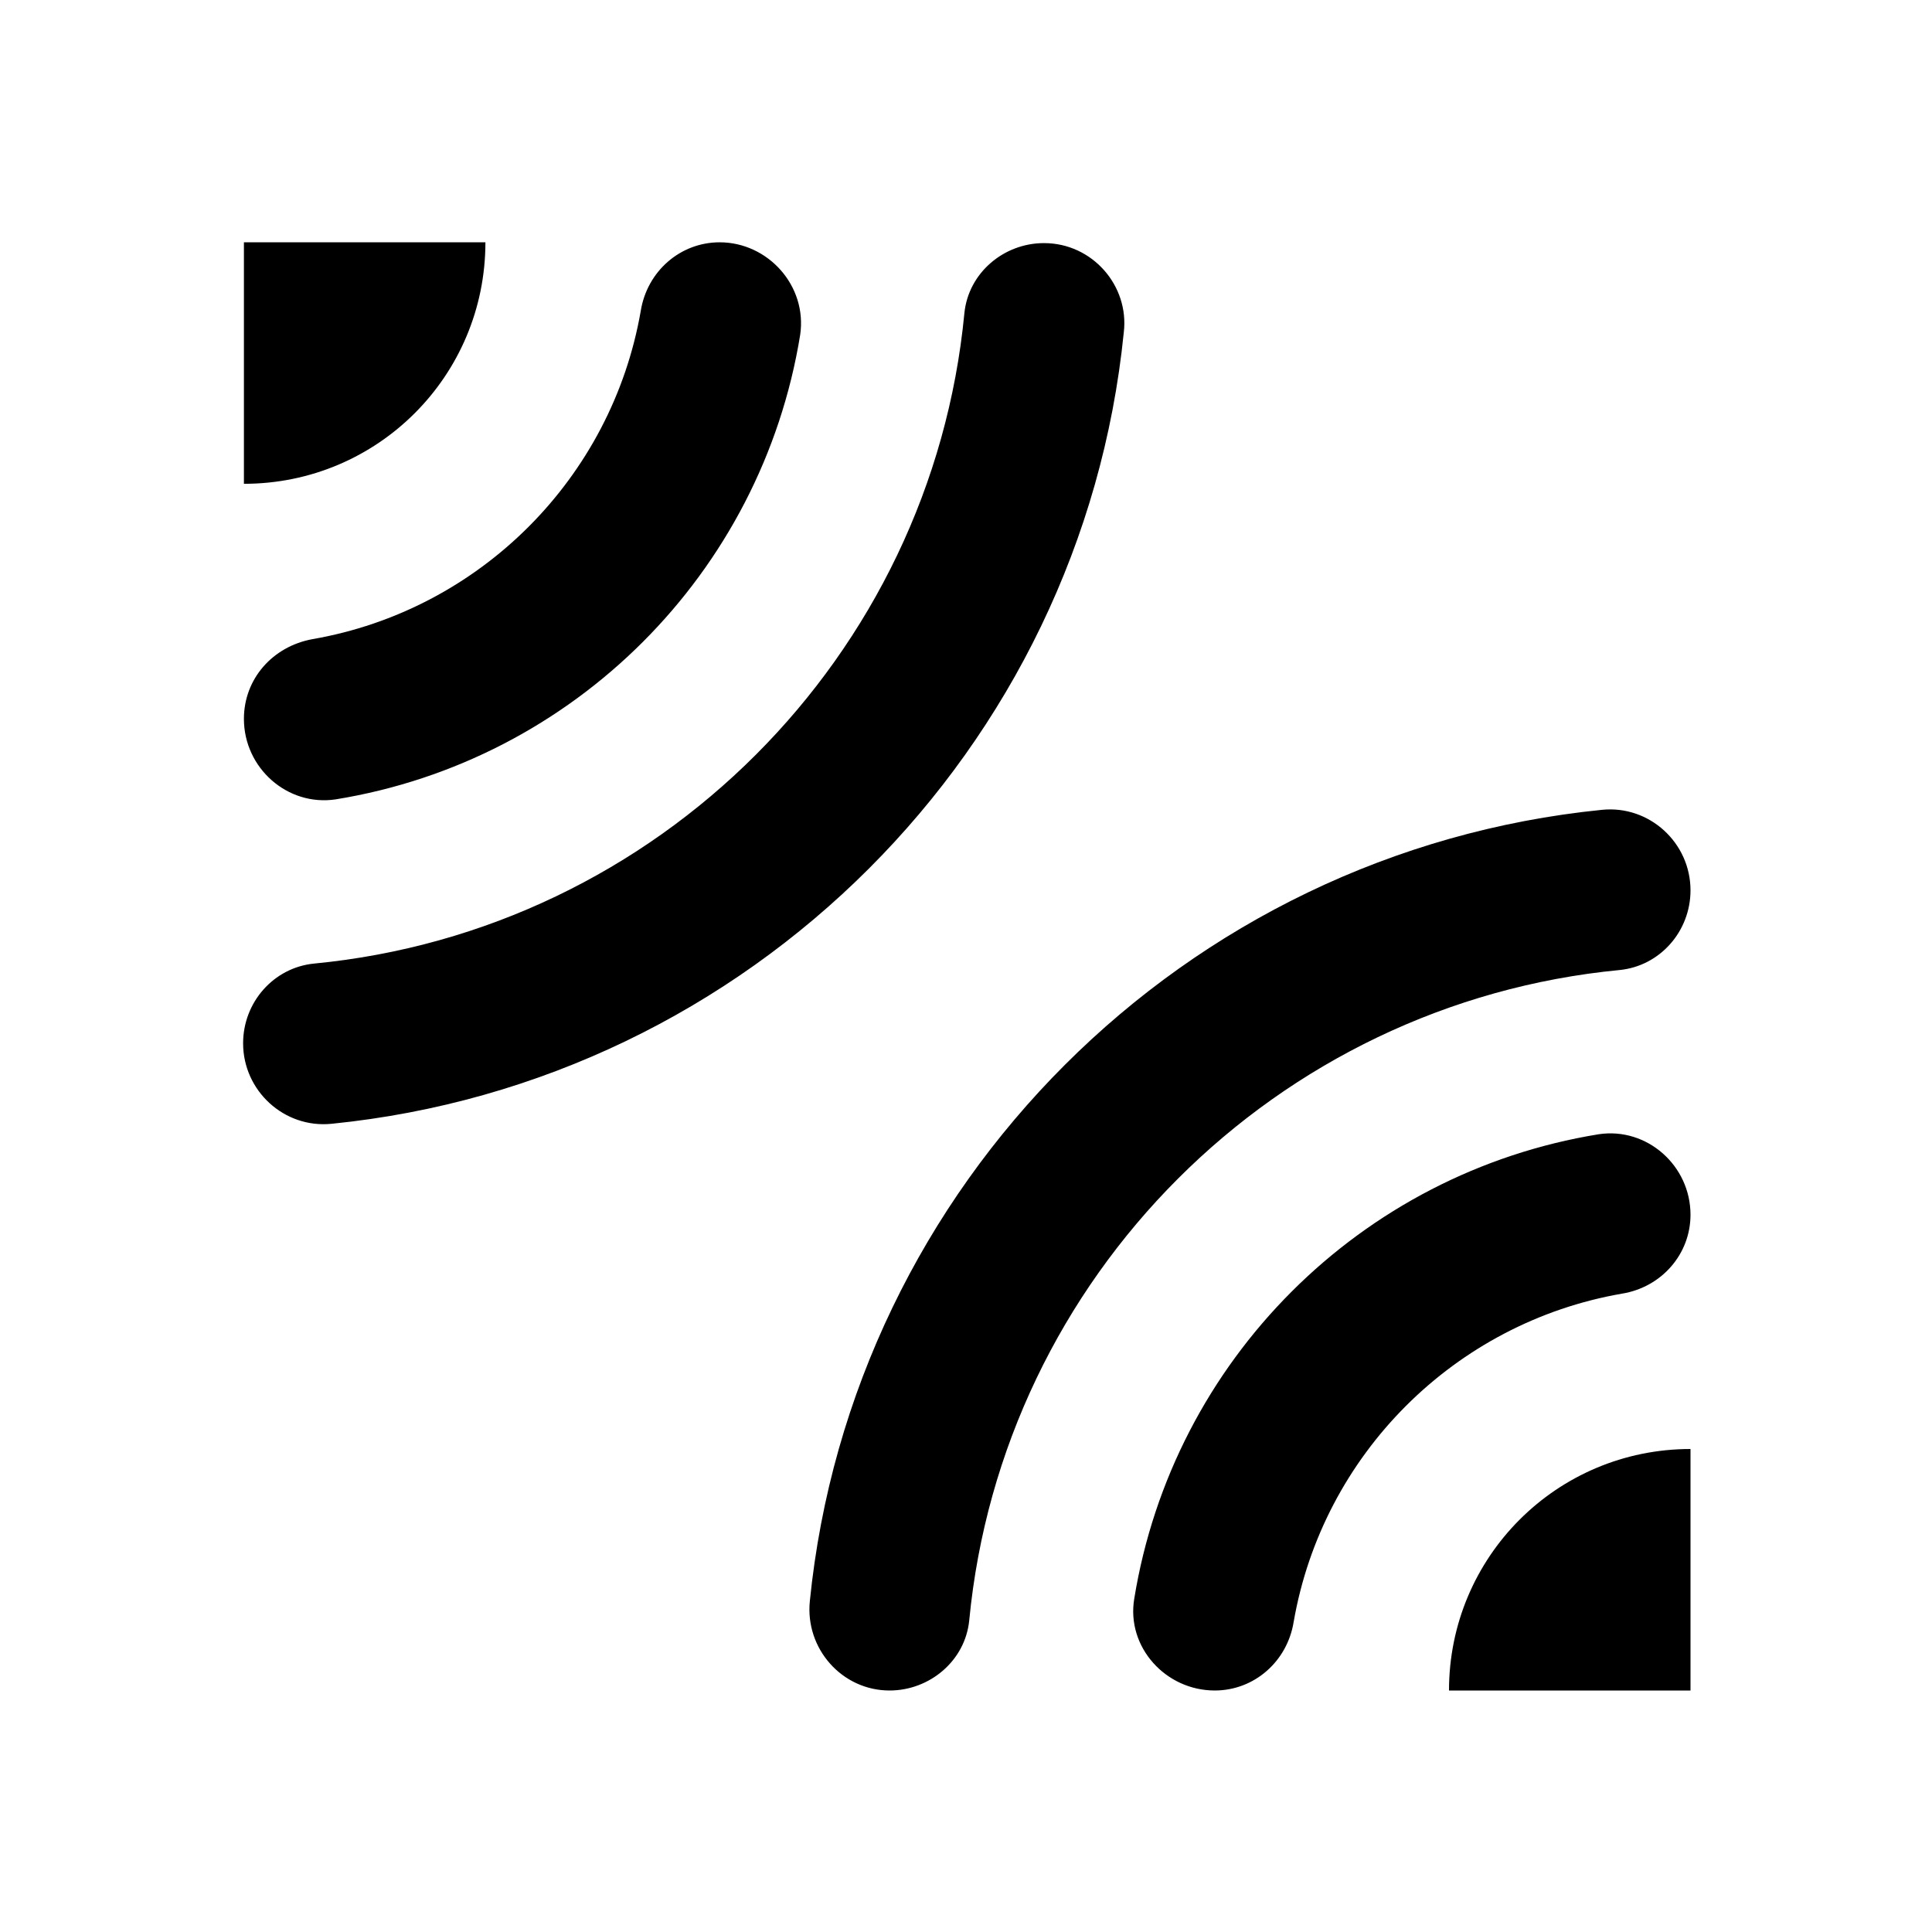 <svg viewBox="0 0 24 24" xmlns="http://www.w3.org/2000/svg"><path fill="none" d="M0 0h24v24H0V0Z"/><path d="M11.05 21c.5 0 .94-.37.99-.87 .41-4.27 3.81-7.67 8.08-8.08 .5-.05.88-.48.88-.99 0-.59-.51-1.06-1.1-1 -5.19.52-9.32 4.65-9.84 9.83 -.06.59.4 1.11.99 1.11ZM18 21h3v-3c-1.66 0-3 1.34-3 3Zm-2.91 0c.49 0 .9-.36.98-.85 .36-2.08 2-3.72 4.08-4.08 .49-.08.85-.49.85-.98 0-.61-.54-1.09-1.14-1 -2.96.48-5.29 2.81-5.77 5.77 -.1.6.39 1.14 1 1.14ZM12.97 3.02c-.5-.001-.94.37-.99.87 -.41 4.27-3.81 7.67-8.08 8.08 -.5.05-.88.48-.88.99 0 .59.51 1.06 1.1 1 5.19-.52 9.32-4.65 9.84-9.83 .07-.58-.39-1.11-.99-1.11ZM6.03 3.01h-3v3c1.66 0 3-1.34 3-3Zm2.91 0c-.49 0-.9.36-.98.85 -.36 2.08-2 3.72-4.08 4.08 -.49.09-.85.49-.85.99 0 .61.54 1.09 1.14 1 2.96-.48 5.29-2.81 5.77-5.77 .09-.61-.4-1.15-1-1.15Z"/></svg>